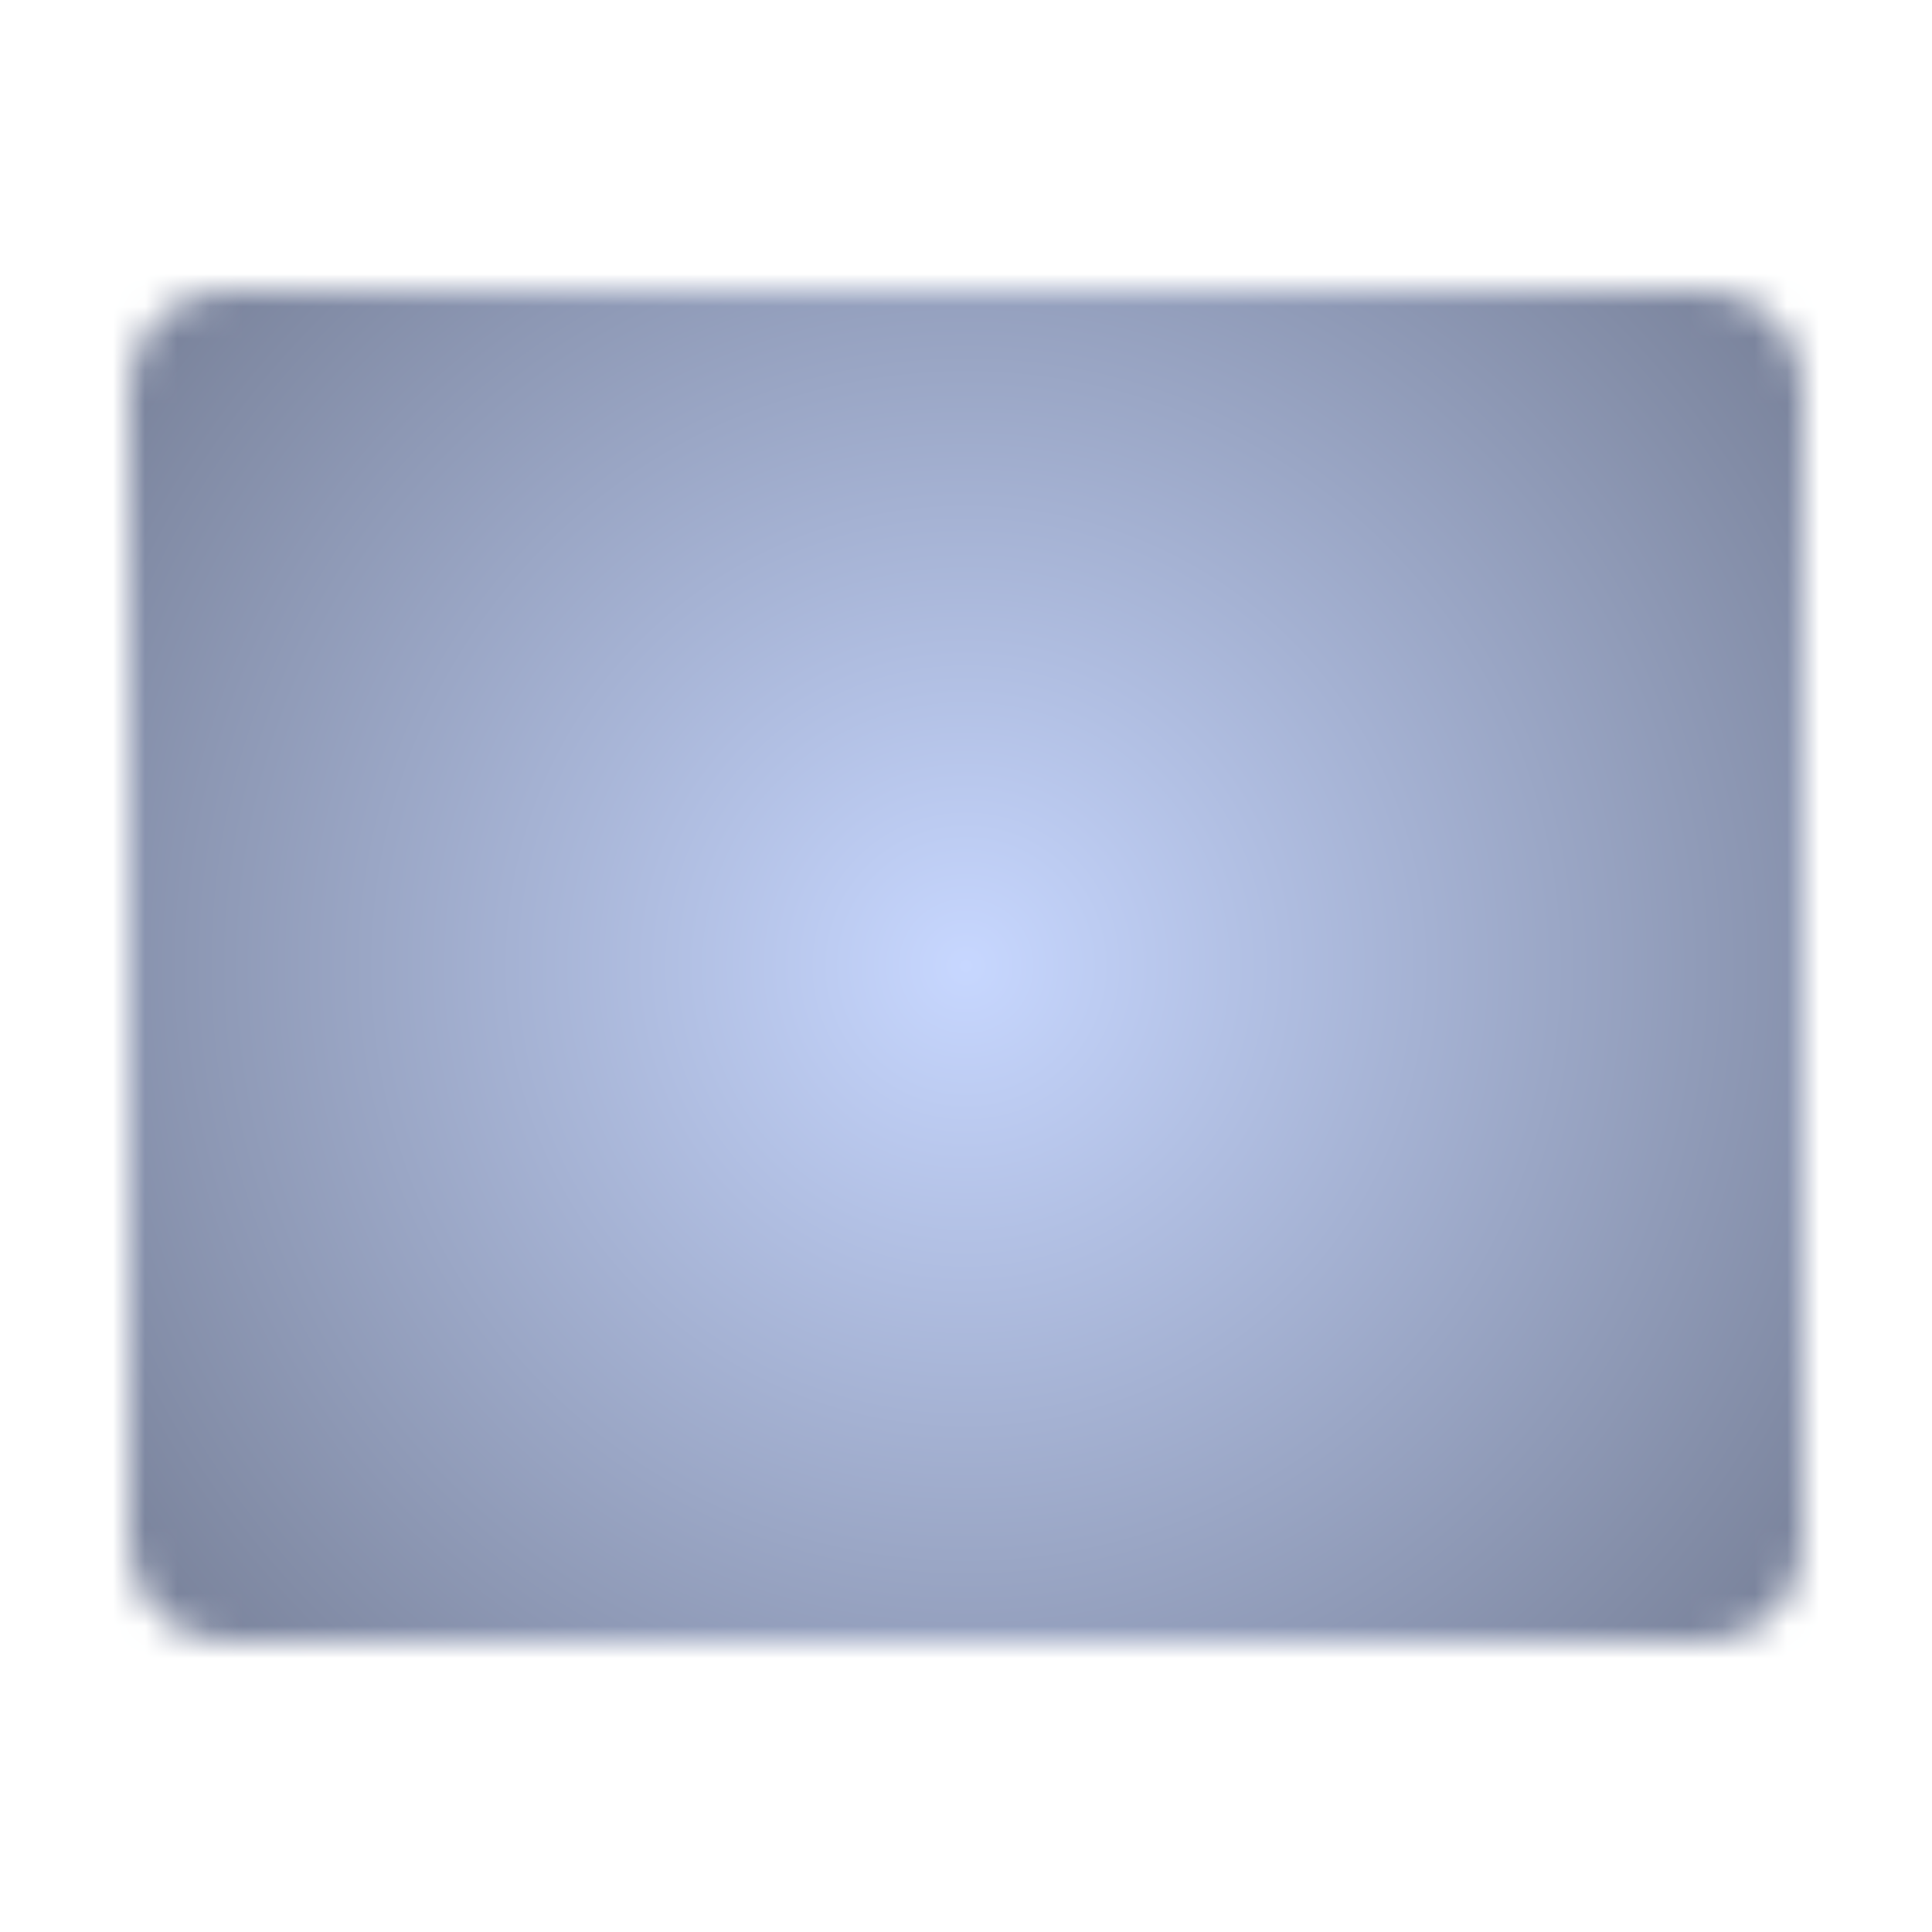 <svg width="60" height="60" viewBox="0 0 60 60" fill="none" xmlns="http://www.w3.org/2000/svg">
<mask id="mask0_444_19631" style="mask-type:luminance" maskUnits="userSpaceOnUse" x="4" y="9" width="52" height="42">
<path d="M52.959 10H7.041C5.914 10 5 10.914 5 12.041V47.959C5 49.086 5.914 50 7.041 50H52.959C54.086 50 55 49.086 55 47.959V12.041C55 10.914 54.086 10 52.959 10Z" fill="white" stroke="white" stroke-width="2"/>
<path d="M20 23.685C17.5 20 13.123 22.422 13.436 26.21C13.75 30 18.75 30 19.061 33.79C19.375 37.578 15 40 12.5 36.314M32.5 22.5H27.5V38.75H32.5M27.5 31.25H32.5" stroke="black" stroke-width="2" stroke-linecap="round" stroke-linejoin="round"/>
<path d="M47.5 26.25C47.5 24.179 45.821 22.5 43.75 22.5C41.679 22.5 40 24.179 40 26.25V35C40 37.071 41.679 38.75 43.75 38.75C45.821 38.75 47.5 37.071 47.5 35V26.25Z" stroke="black" stroke-width="2" stroke-linecap="round" stroke-linejoin="round"/>
</mask>
<g mask="url(#mask0_444_19631)">
<path d="M0 0H60V60H0V0Z" fill="black"/>
<path d="M0 0H60V60H0V0Z" fill="url(#paint0_radial_444_19631)"/>
</g>
<defs>
<radialGradient id="paint0_radial_444_19631" cx="0" cy="0" r="1" gradientUnits="userSpaceOnUse" gradientTransform="translate(30 30) rotate(89.734) scale(32.689 32.688)">
<stop stop-color="#C7D7FF"/>
<stop offset="1" stop-color="#788199"/>
</radialGradient>
</defs>
</svg>
